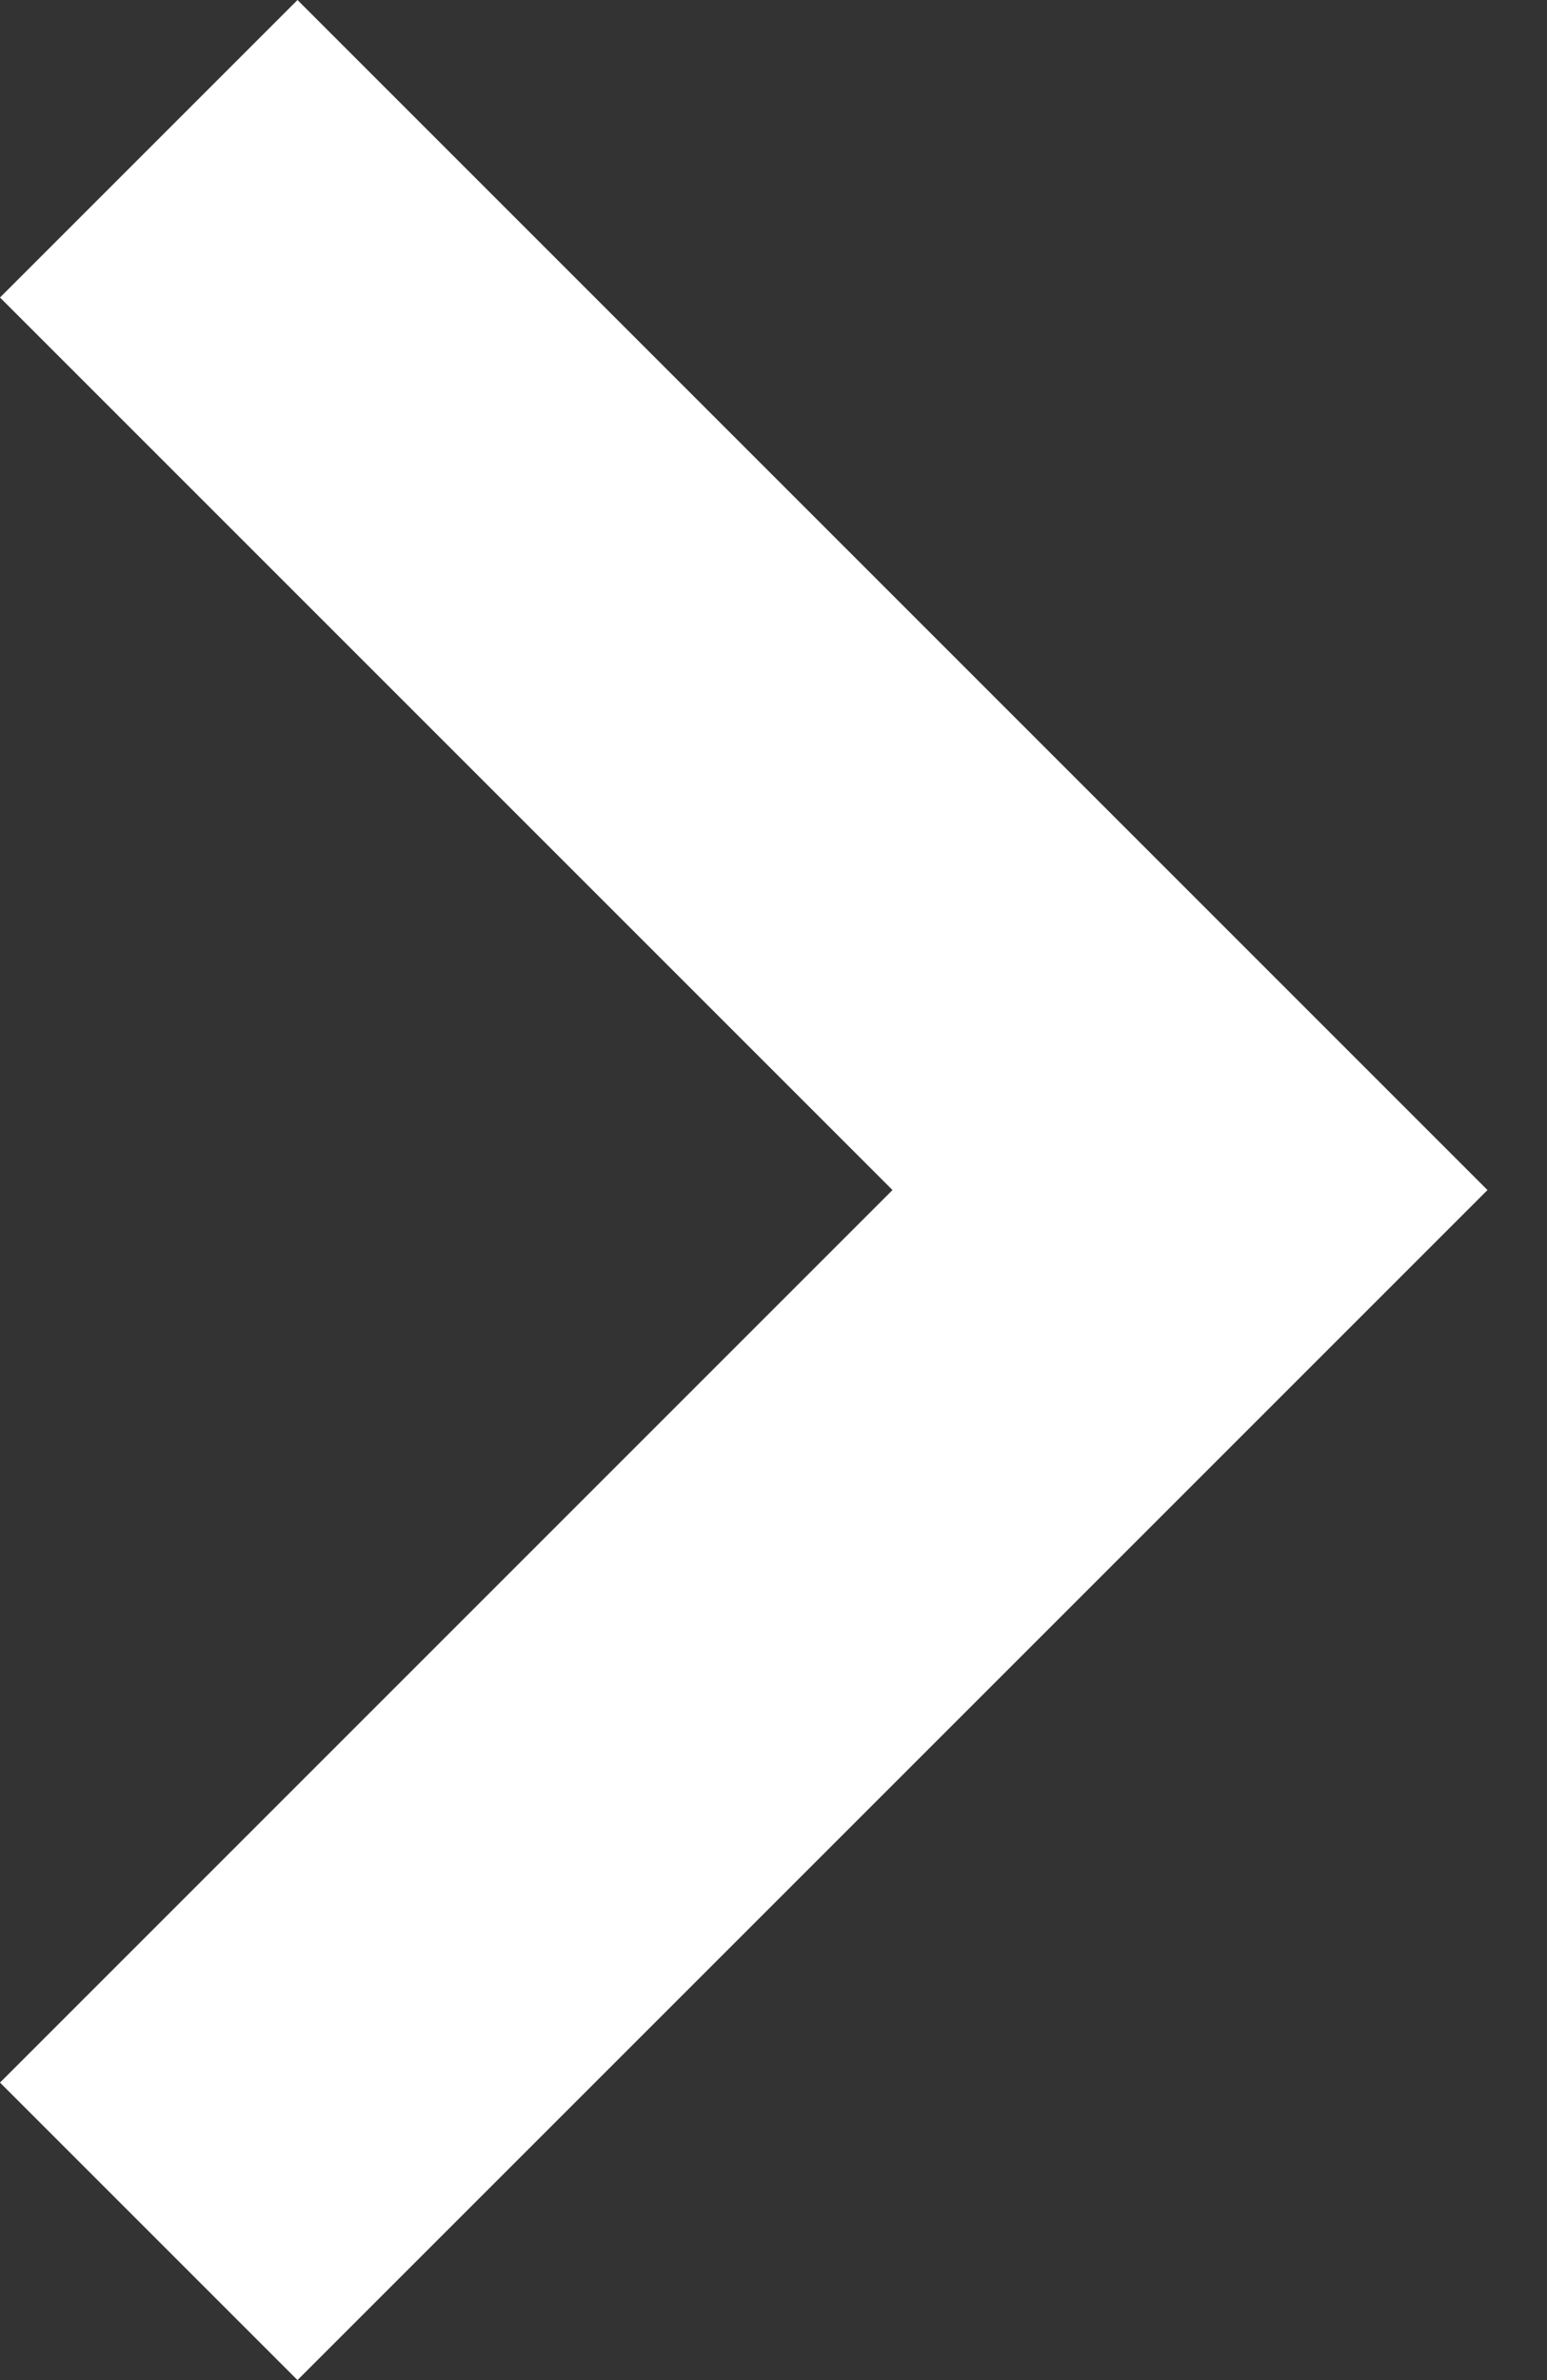 <svg width="13" height="20" viewBox="0 0 13 20" fill="none" xmlns="http://www.w3.org/2000/svg">
<rect x="0" y="0" width="13" height="20" fill="#333333" stroke="none"/>
<path d="M0 2.5L7.5 10L0 17.5L2.5 20L12.5 10L2.5 0L0 2.5Z" fill="white"/>
</svg>

